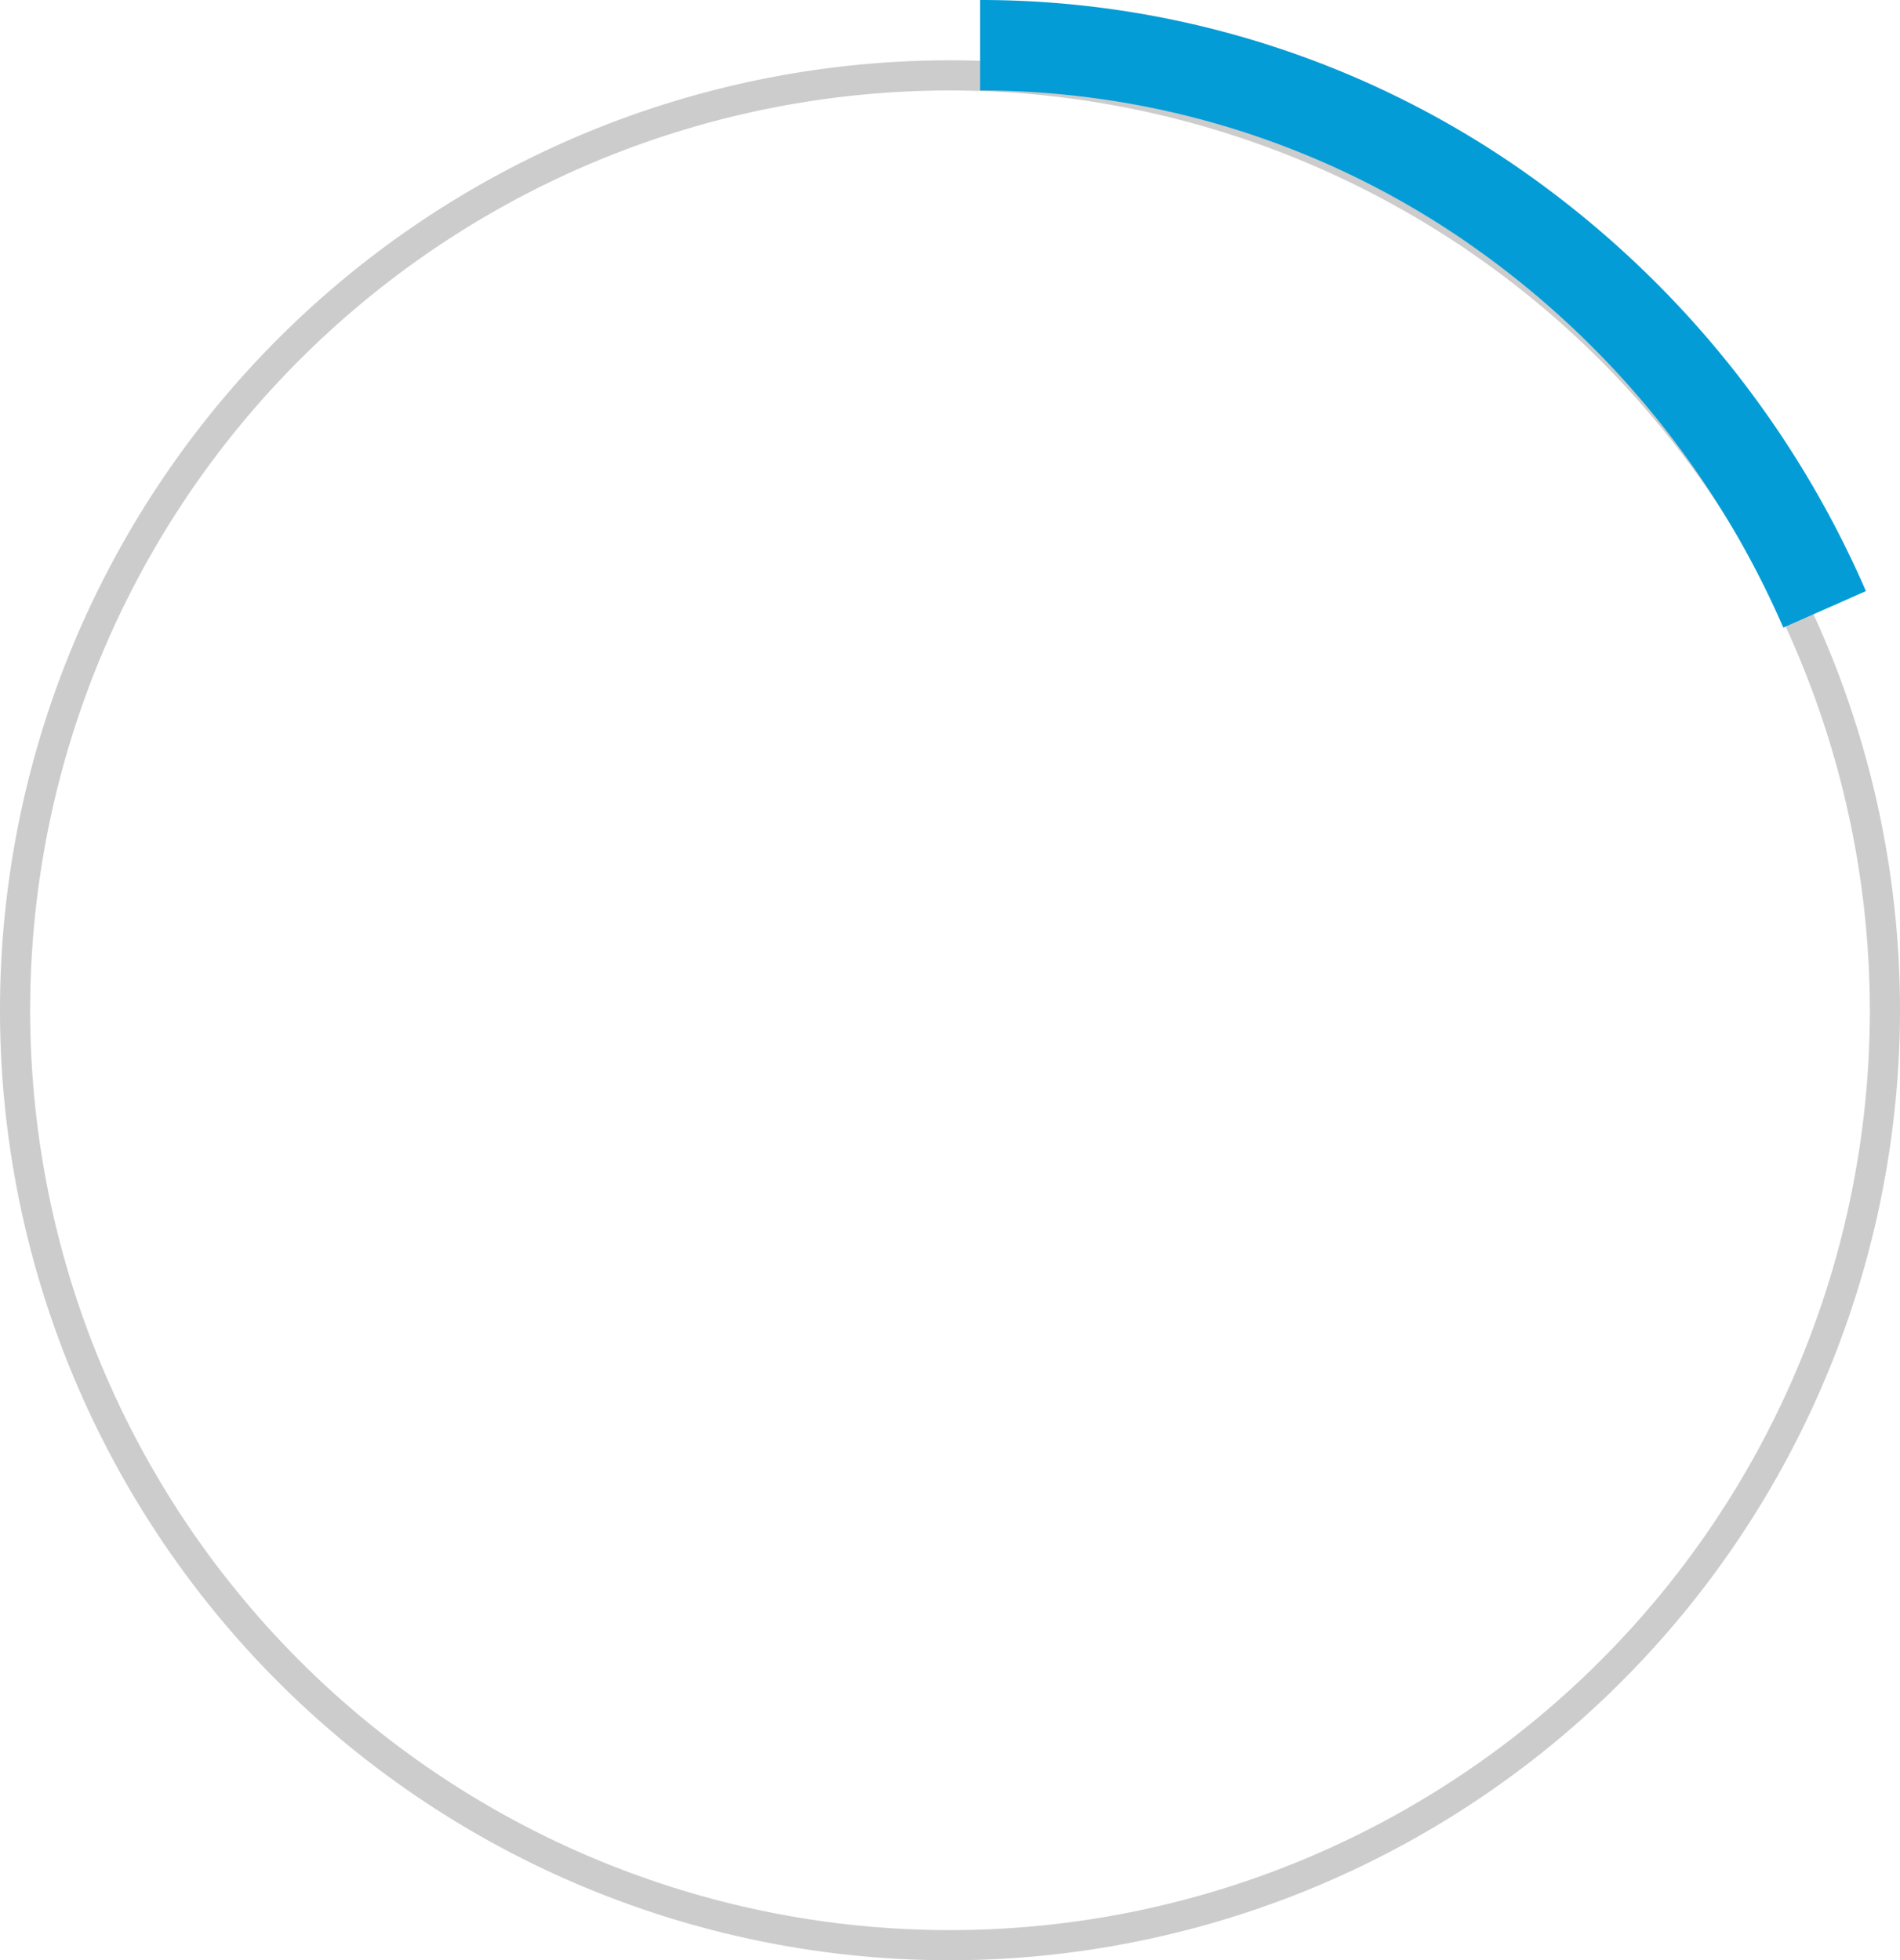 <svg xmlns="http://www.w3.org/2000/svg" viewBox="0 0 63 65"><defs><style>.cls-1{fill:#ccc;}.cls-2{fill:#039cd6;}</style></defs><title>cis_ready_timeout_and_notification_flow</title><g id="artwork-1"><path class="cls-1" d="M31.5,65A31.5,31.5,0,1,1,63,33.5,31.54,31.54,0,0,1,31.5,65Zm0-62A30.5,30.5,0,1,0,62,33.5,30.53,30.53,0,0,0,31.5,3Z"/><path class="cls-2" d="M59.13,20.81a30.11,30.11,0,0,0-10.82-13A28.38,28.38,0,0,0,32.5,3V0A31.37,31.37,0,0,1,50,5.33,33.11,33.11,0,0,1,61.87,19.6Z"/></g></svg>